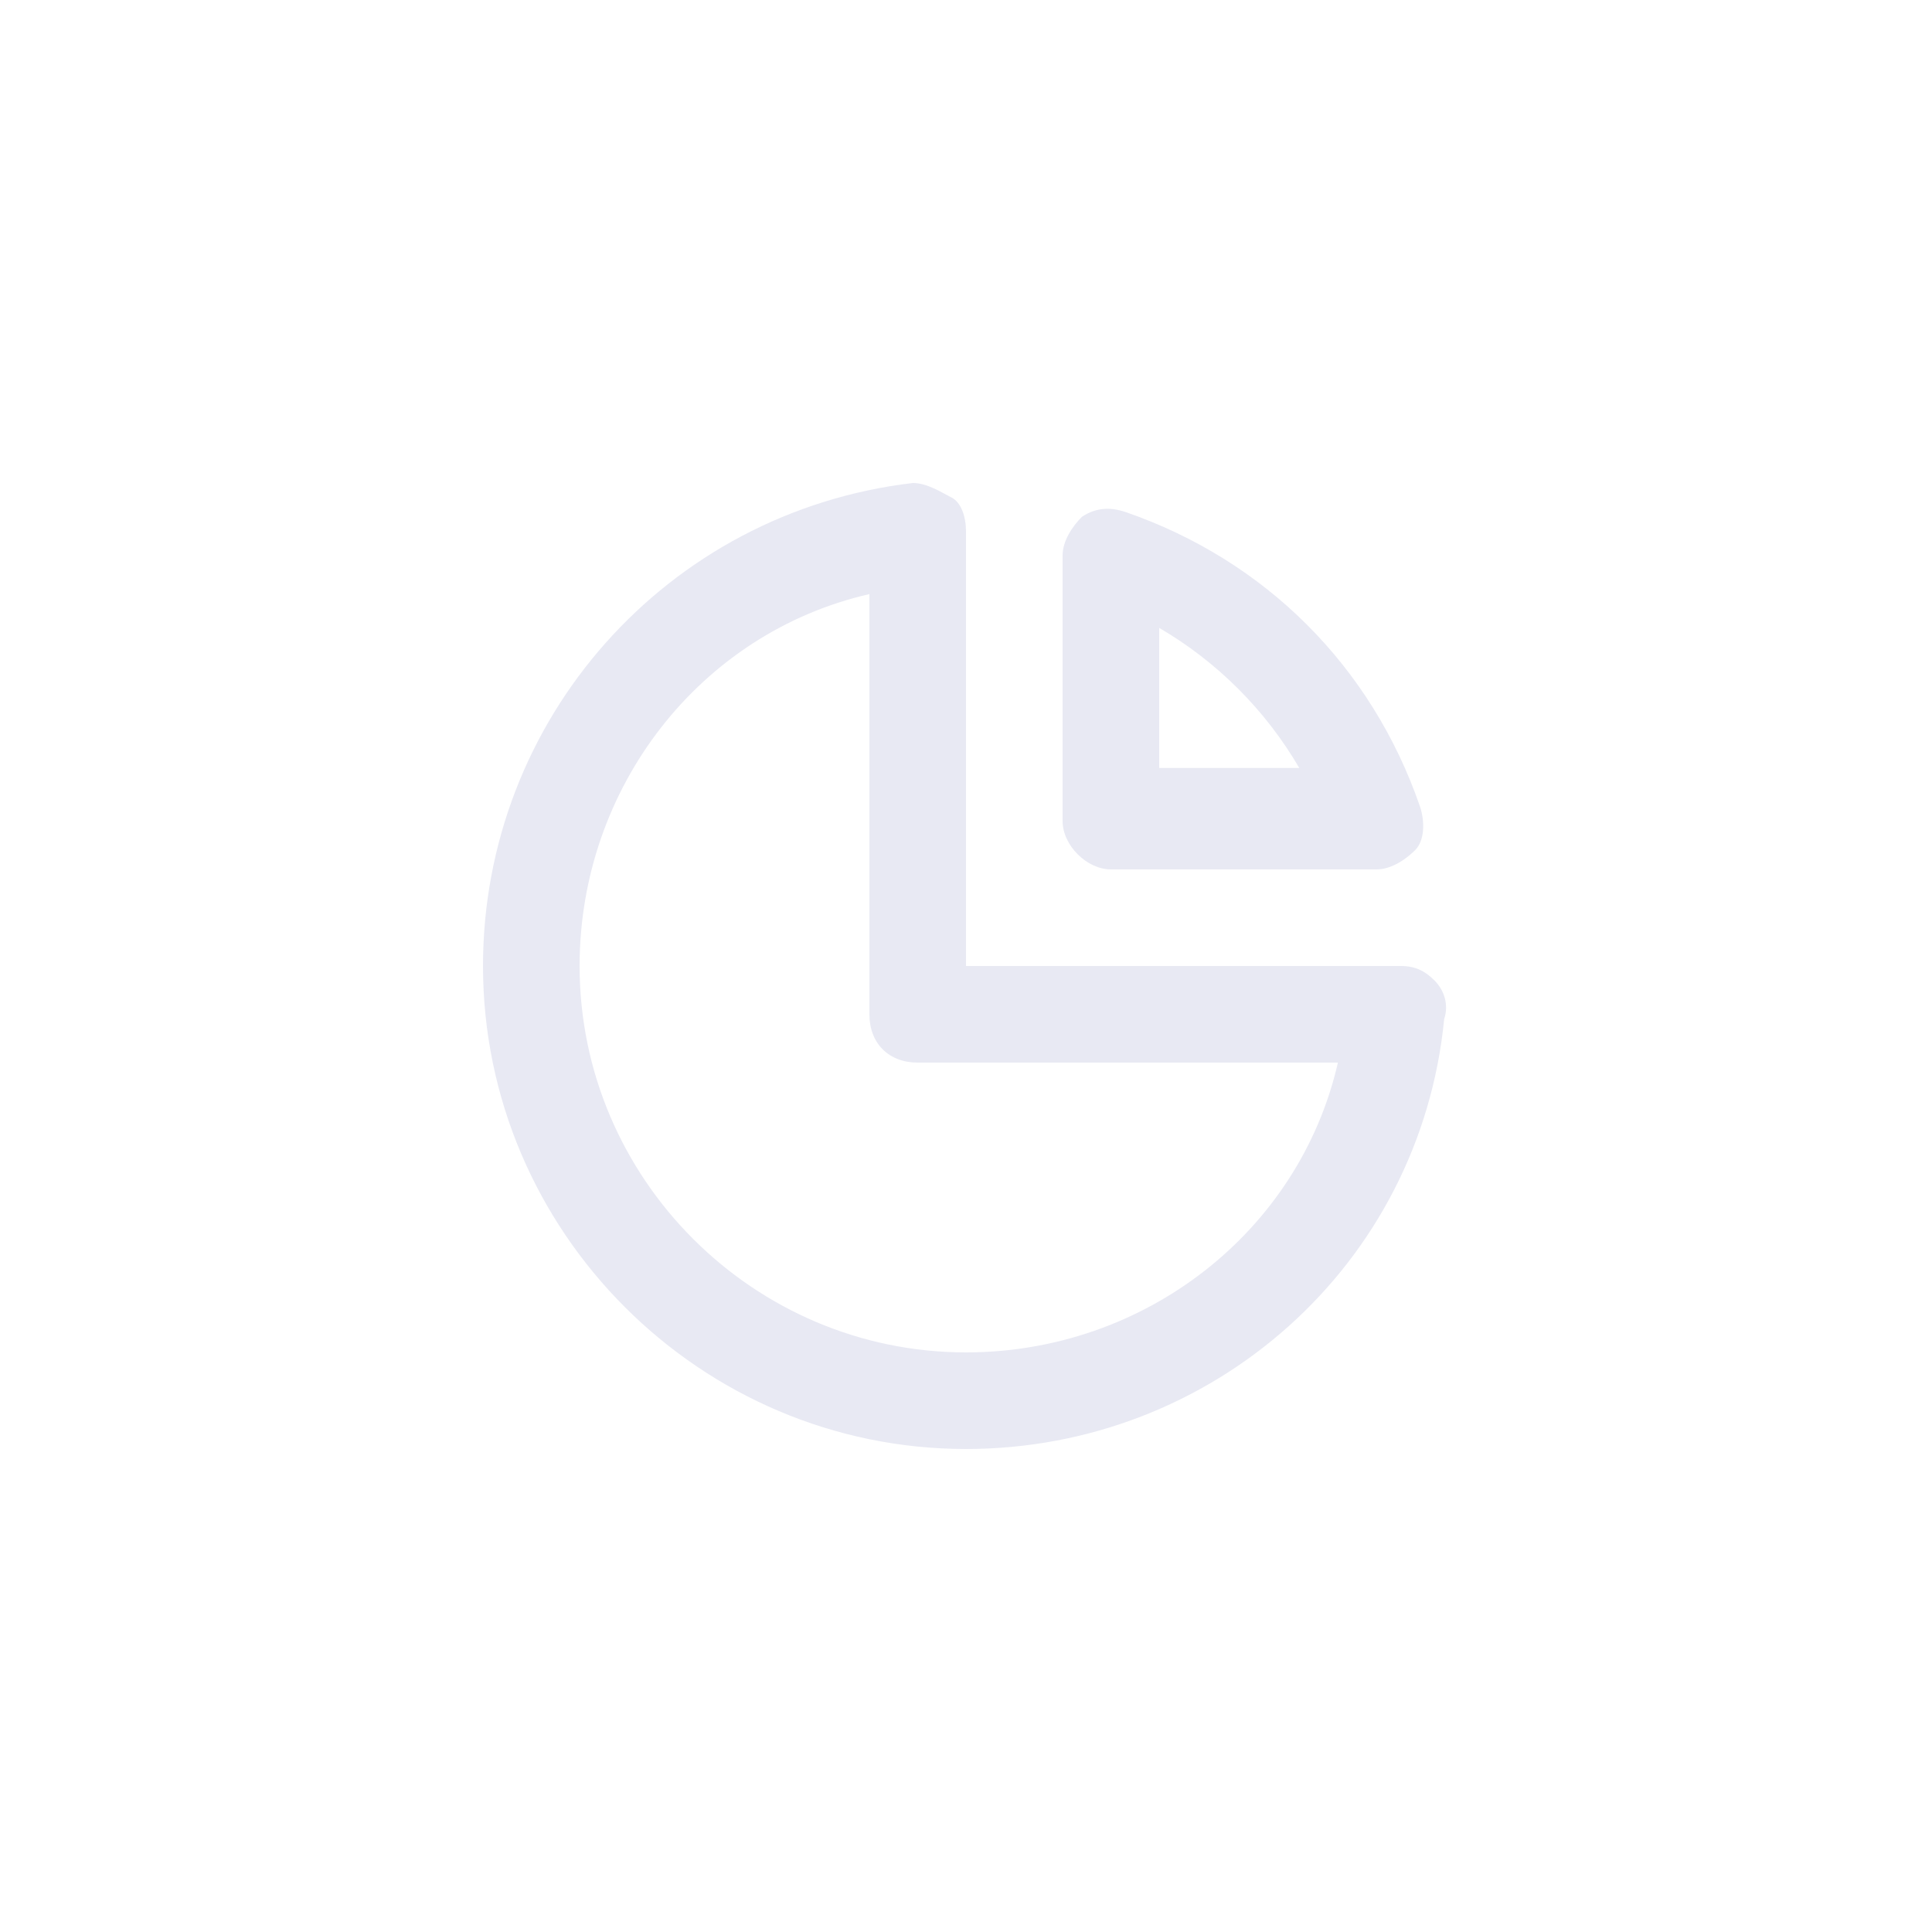 <?xml version="1.0" encoding="utf-8"?>
<!-- Generator: Adobe Illustrator 25.0.1, SVG Export Plug-In . SVG Version: 6.00 Build 0)  -->
<svg version="1.1" id="Layer_1" xmlns="http://www.w3.org/2000/svg" xmlns:xlink="http://www.w3.org/1999/xlink" x="0px" y="0px"
	 viewBox="0 0 40 40" style="enable-background:new 0 0 40 40;" xml:space="preserve">
<style type="text/css">
	.st0{fill:none;}
	.st1{fill:#E8E9F3;}
</style>
<rect class="st0" width="40" height="40"/>
<g>
	<path class="st1" d="M29.7,20.3C29.5,20.1,29.3,20,29,20h-9v-9c0-0.3-0.1-0.6-0.3-0.7c-0.2-0.1-0.5-0.3-0.8-0.3
		c-5.1,0.6-8.9,4.9-8.9,10c0,5.5,4.5,10,10,10c5.1,0,9.4-3.8,9.9-8.9C30,20.8,29.9,20.5,29.7,20.3z M20,28c-4.4,0-8-3.6-8-8
		c0-3.7,2.5-6.9,6-7.7V21c0,0.6,0.4,1,1,1h8.7C26.9,25.5,23.7,28,20,28z"/>
	<path class="st1" d="M23,18h5.5c0.3,0,0.6-0.2,0.8-0.4c0.2-0.2,0.2-0.6,0.1-0.9c-1-2.9-3.2-5.1-6.1-6.1c-0.3-0.1-0.6-0.1-0.9,0.1
		c-0.2,0.2-0.4,0.5-0.4,0.8V17C22,17.5,22.5,18,23,18z M24,13c1.2,0.7,2.2,1.7,2.9,2.9H24V13z"/>
</g>
</svg>
